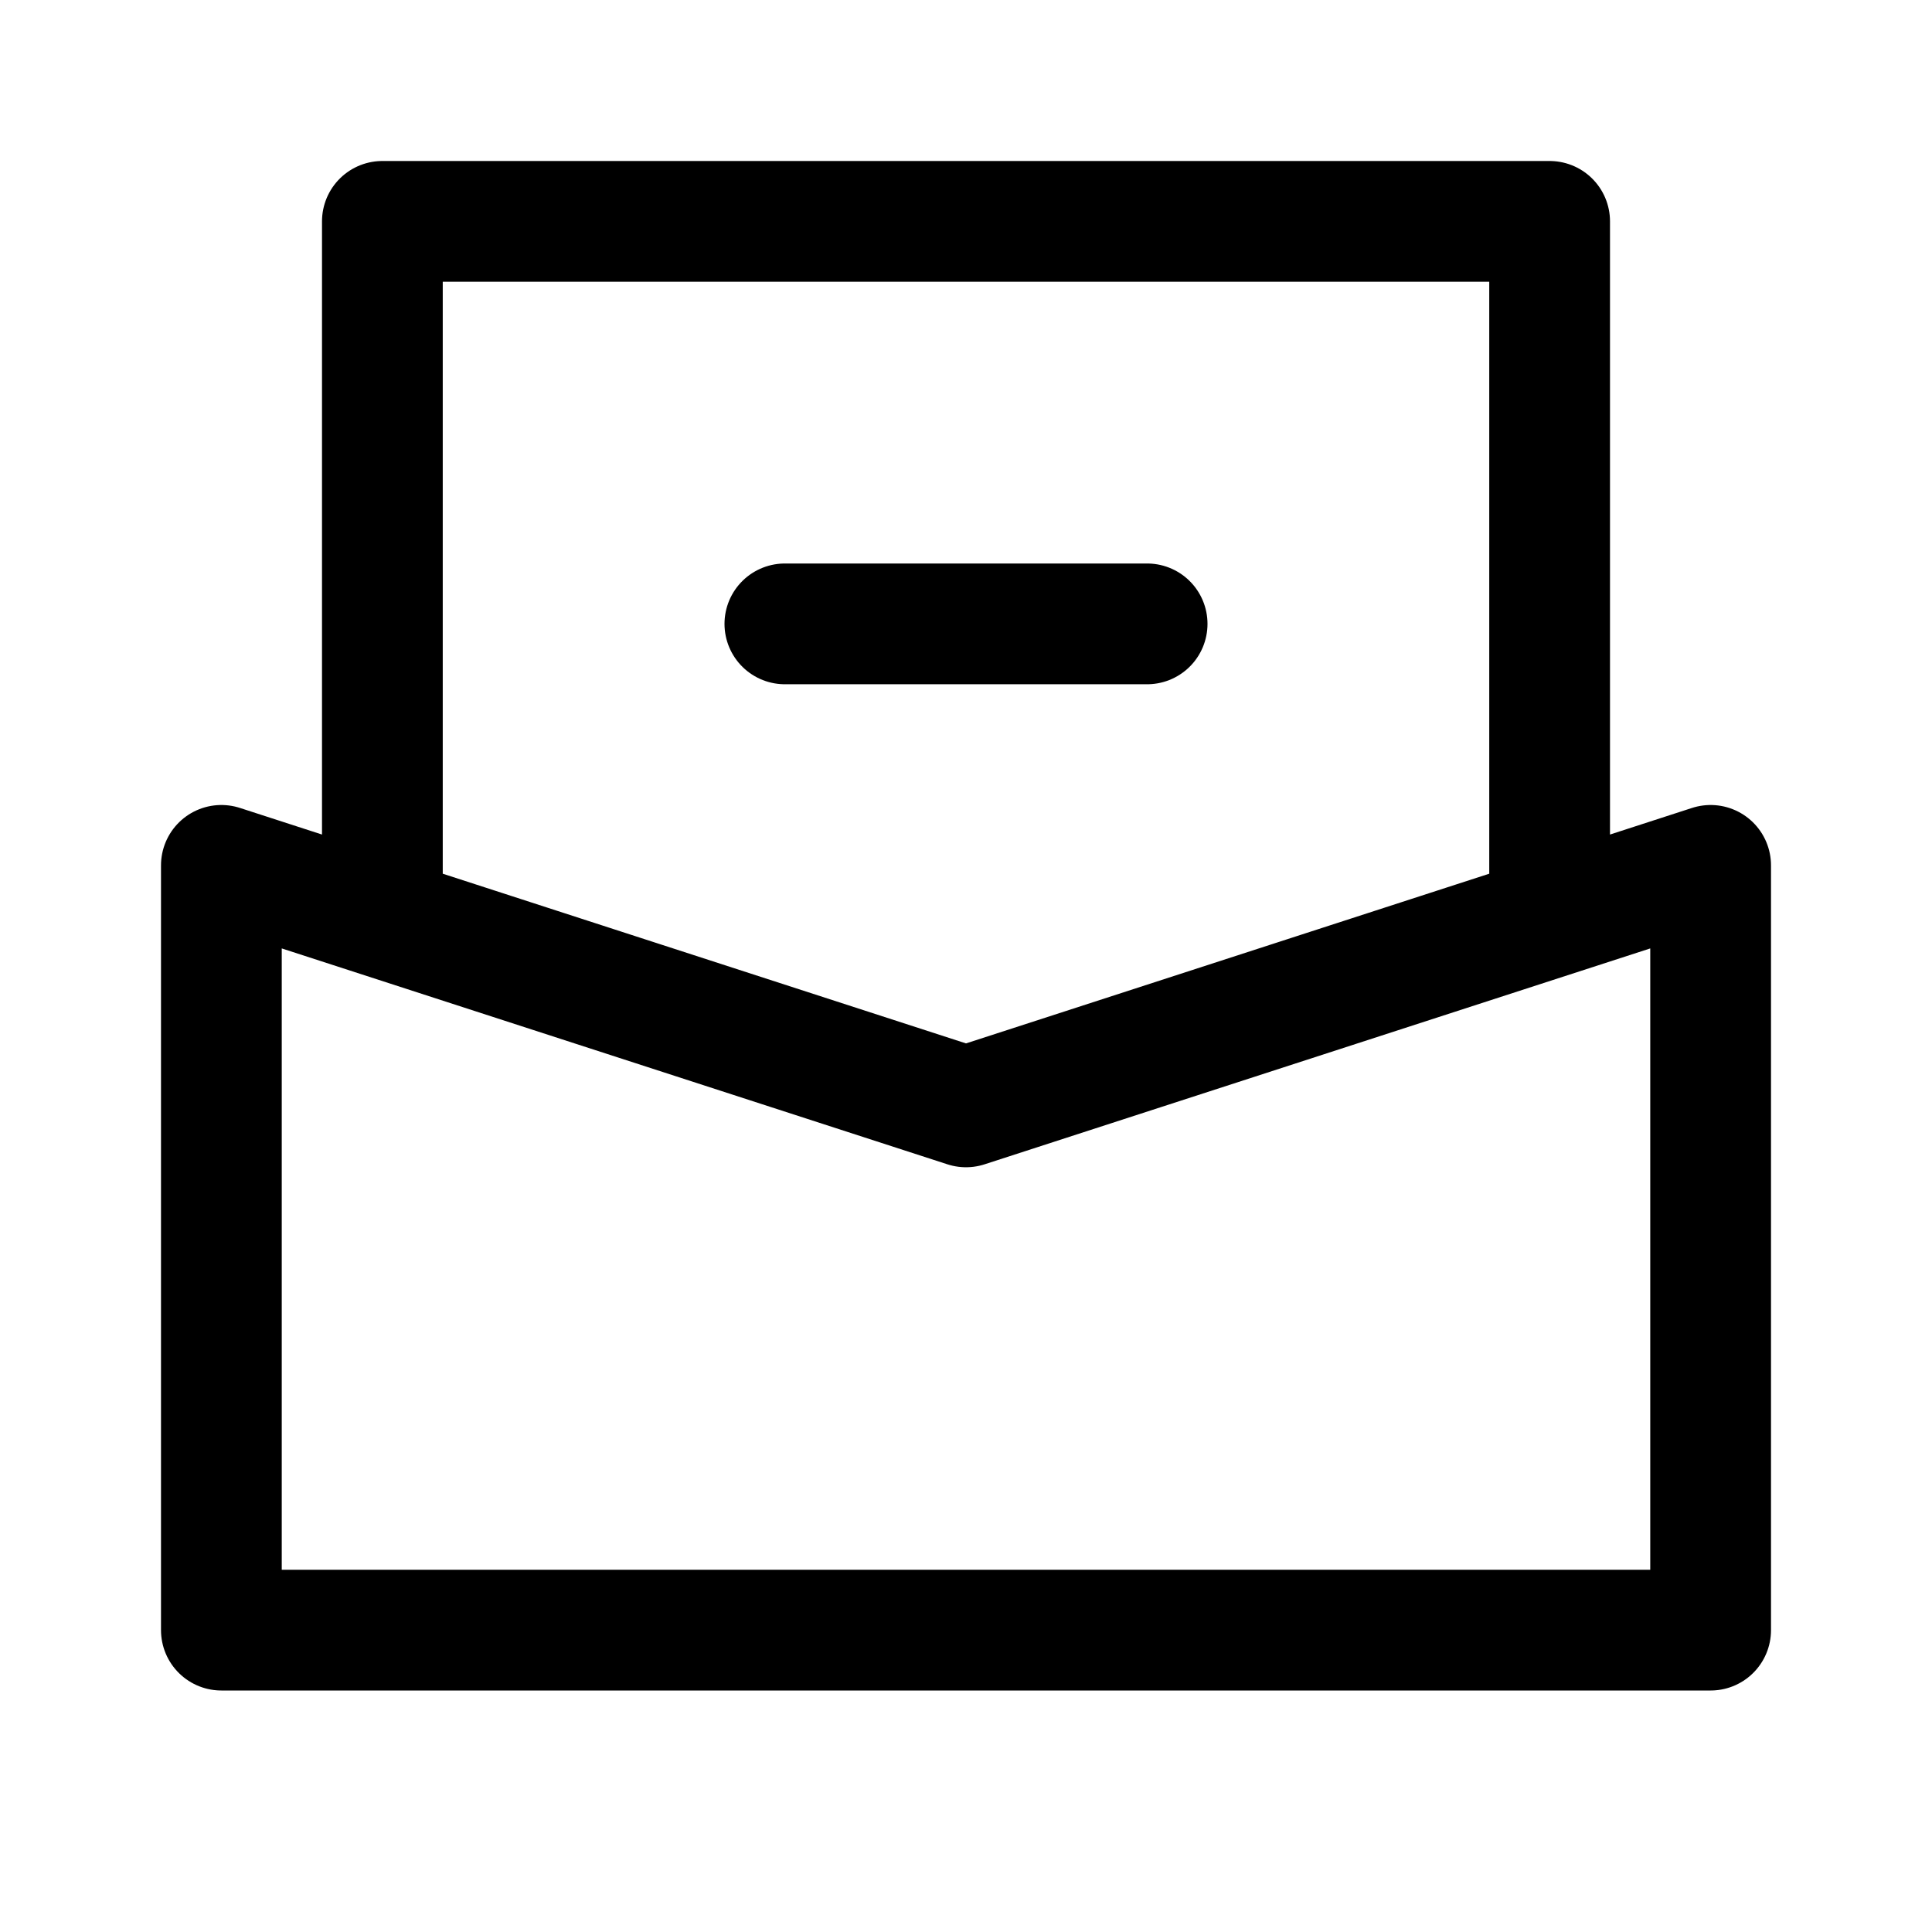 <svg width="24" height="24" viewBox="0 0 24 24" fill="none" xmlns="http://www.w3.org/2000/svg">
<path d="M4.75 10.985V2.75H19.25V10.985M9.75 7.75H14.25M2.75 10.75V20.25H21.25V10.75L12 13.75L2.75 10.75Z" stroke="currentColor" stroke-width="1.5" stroke-linecap="round" stroke-linejoin="round"/>
</svg>
